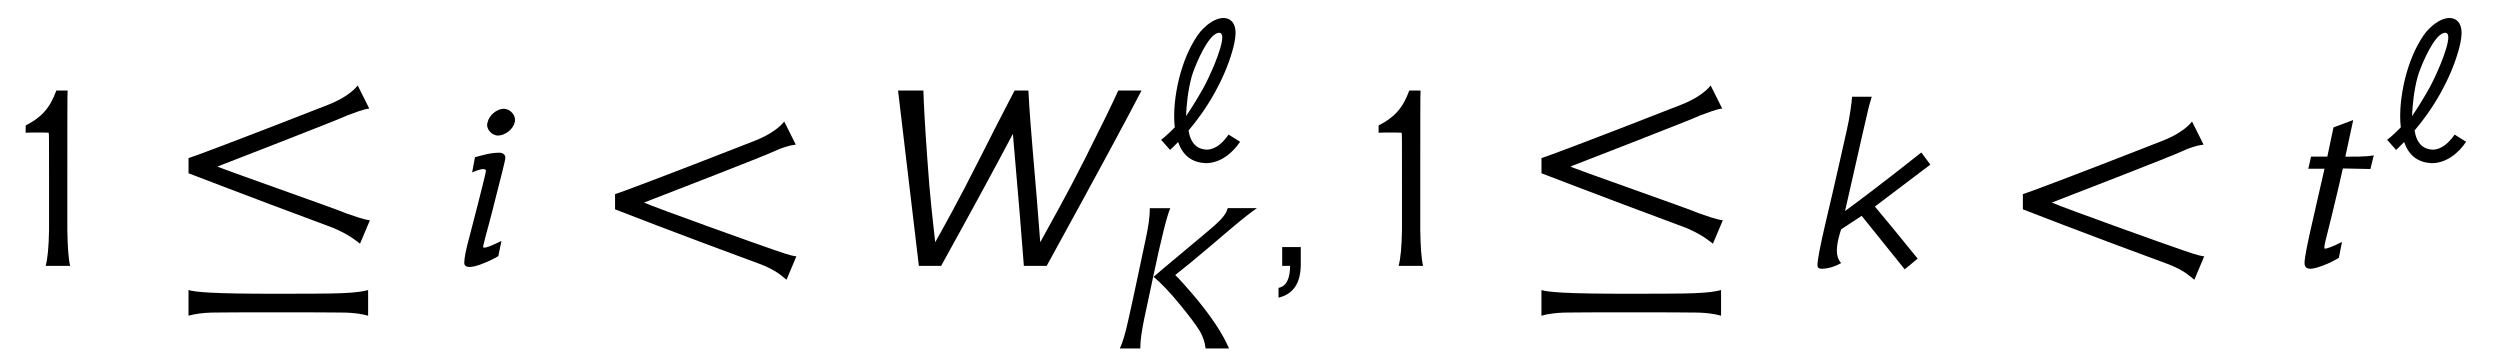 <?xml version='1.0' encoding='UTF-8'?>
<!-- This file was generated by dvisvgm 3.2.2 -->
<svg version='1.1' xmlns='http://www.w3.org/2000/svg' xmlns:xlink='http://www.w3.org/1999/xlink' width='88.504pt' height='12.836pt' viewBox='-.5 -9.413 88.504 12.836'>
<defs>
<use id='g2-936' xlink:href='#g1-936' transform='scale(1.143)'/>
<use id='g2-2450' xlink:href='#g1-2450' transform='scale(1.143)'/>
<use id='g3-13' xlink:href='#g1-13' transform='scale(1.429)'/>
<use id='g3-18' xlink:href='#g1-18' transform='scale(1.429)'/>
<use id='g3-29' xlink:href='#g1-29' transform='scale(1.429)'/>
<use id='g3-1194' xlink:href='#g1-1194' transform='scale(1.429)'/>
<use id='g3-2462' xlink:href='#g1-2462' transform='scale(1.429)'/>
<use id='g3-2473' xlink:href='#g1-2473' transform='scale(1.429)'/>
<use id='g3-2475' xlink:href='#g1-2475' transform='scale(1.429)'/>
<use id='g3-2484' xlink:href='#g1-2484' transform='scale(1.429)'/>
<path id='g1-13' d='m.851-.467h-.46v.467h.195c0 .328-.098 .509-.286 .544v.244c.37-.091 .551-.363 .551-.83v-.425z'/>
<path id='g1-18' d='m1.388 0c-.042-.174-.063-.467-.07-.886v-1.248c0-1.318 0-2.134 .007-2.211h-.279c-.16 .446-.384 .676-.76 .865v.181c.105-.007 .509-.007 .572 0c.007 .098 .007 .133 .007 1.123v1.29c-.007 .418-.035 .711-.084 .886h.607z'/>
<path id='g1-29' d='m1.032-1.569c.216-.084 2.999-1.158 3.222-1.269c.174-.084 .363-.146 .537-.167l-.286-.572c-.119 .153-.363 .335-.739 .481c-2.246 .879-3.403 1.311-3.452 1.318v.377c.167 .063 1.367 .537 3.585 1.353c.425 .16 .558 .314 .663 .391l.244-.579c-.174-.021-.404-.112-.593-.174c-.16-.049-2.922-1.039-3.18-1.158z'/>
<path id='g1-936' d='m.091-.656l.279 .314c0 0 .098-.084 .251-.244c.146 .432 .439 .635 .851 .656c.467 0 .844-.328 1.067-.663l-.356-.223c-.174 .251-.404 .467-.683 .467c-.279-.014-.488-.174-.558-.593c.251-.293 .558-.711 .816-1.179c.209-.377 .404-.809 .537-1.269c.084-.3 .223-.823-.098-.997c-.321-.16-.767 .195-.969 .488c-.272 .398-.453 .851-.579 1.346c-.119 .488-.188 1.039-.133 1.513c-.216 .223-.411 .384-.425 .384zm1.897-3.18c0 .37-.418 1.276-.586 1.576c-.146 .265-.391 .663-.537 .872c.014-.328 .056-.795 .174-1.22c.063-.23 .391-1.053 .69-1.29c.126-.098 .258-.112 .258 .063z'/>
<path id='g1-1194' d='m4.854-1.13c-.174-.021-.404-.112-.593-.174c-.153-.077-3.187-1.137-3.18-1.158c-.021 .007 2.992-1.158 3.222-1.269c.188-.063 .363-.146 .537-.167l-.286-.572c-.119 .153-.363 .335-.739 .481c-2.246 .879-3.403 1.311-3.452 1.318v.377c-.007-.007 1.179 .46 3.585 1.353c.418 .181 .558 .314 .663 .391l.244-.579zm-2.35 2.28c.237 0 .474 0 .683 0c.516 0 .921 .007 1.067 .007c.195 .007 .384 .028 .558 .077v-.635c-.133 .035-.307 .063-.649 .077c-.258 .014-1.165 .014-1.66 .014c-.697 0-1.241-.007-1.618-.028c-.251-.014-.432-.035-.523-.063v.635c.174-.049 .363-.07 .558-.077c.139 0 .46-.007 .921-.007c.195 0 .418 0 .663 0z'/>
<path id='g1-2450' d='m3.55-4.345c-.035 .146-.153 .307-.363 .495c-.133 .133-1.82 1.52-1.932 1.632c.23 .188 .516 .488 .844 .893c.279 .342 .467 .593 .565 .753c.119 .188 .181 .384 .202 .572h.725c-.202-.474-.572-1.025-1.109-1.66c-.244-.286-.432-.495-.558-.614c.663-.523 1.123-.928 1.743-1.451c.37-.314 .635-.516 .788-.621h-.907zm-2.413 0c0 .328-.056 .607-.112 .886c0 .014-.091 .439-.272 1.283c-.091 .425-.181 .858-.279 1.283c-.091 .425-.181 .718-.265 .893h.635v-.042c0-.181 .035-.467 .119-.872l.272-1.276c.258-1.227 .439-1.939 .537-2.155h-.635z'/>
<path id='g1-2462' d='m5.726-4.345c-.105 .244-.384 .816-.83 1.702c-.453 .9-.802 1.506-1.102 2.057c-.119-1.625-.244-2.748-.293-3.759h-.342c-.007 .021-.272 .509-.83 1.618c-.586 1.165-.955 1.813-1.137 2.141c-.056-.509-.133-1.13-.195-2.057c-.063-.865-.091-1.43-.098-1.702h-.628l.516 4.345h.551c.725-1.311 1.318-2.399 1.778-3.271c.133 1.52 .223 2.608 .272 3.271h.565c1.276-2.322 2.057-3.773 2.35-4.345h-.579z'/>
<path id='g1-2473' d='m1.478-3.55c.049-.174-.105-.342-.272-.342s-.363 .16-.398 .335c-.056 .16 .105 .328 .258 .328c.174 0 .377-.16 .411-.321zm-.523 2.071c.188-.746 .293-1.13 .293-1.206c0-.07-.063-.119-.146-.119c-.23 0-.418 .063-.607 .112l-.07 .377c.049-.021 .342-.153 .342-.035c0 .021-.077 .356-.404 1.611c-.091 .328-.133 .544-.133 .663c0 .286 .767-.112 .844-.167l.077-.377c-.167 .084-.37 .181-.446 .167c-.035-.007 .084-.363 .251-1.025z'/>
<path id='g1-2475' d='m2.81-2.81c-.941 .746-1.583 1.227-1.89 1.451l.432-1.904c.181-.788 .139-.614 .23-.928h-.488c-.007 .119-.056 .516-.133 .837c-.035 .153-.3 1.353-.516 2.253c-.139 .593-.209 .955-.209 1.088c0 .056 .035 .084 .098 .084c.16 0 .321-.049 .488-.139c-.07-.084-.105-.181-.105-.3c0-.209 .063-.398 .105-.537l.509-.335l1.067 1.325l.321-.265c-.509-.628-.865-1.06-1.06-1.29l1.374-1.039l-.223-.3z'/>
<path id='g1-2484' d='m1.953-2.741c-.014 .007-.16 .042-.704 .035l.195-.907l-.488 .181c-.049 .244-.105 .481-.153 .725h-.404c-.021 .098-.063 .293-.07 .3h.404c-.146 .649-.237 1.046-.272 1.193c-.146 .628-.223 1.011-.223 1.144c0 .244 .328 .105 .453 .063c.174-.063 .335-.153 .398-.195l.077-.391c-.223 .112-.37 .167-.425 .167c-.049 0 .056-.335 .181-.858c.133-.537 .216-.914 .265-1.13l.683 .014l.084-.342z'/>
</defs>
<g id='page175'>
<use x='0' y='0' xlink:href='#g3-18'/>
<use x='5.656' y='0' xlink:href='#g3-1194'/>
<use x='15.607' y='0' xlink:href='#g3-2473'/>
<use x='20.825' y='0' xlink:href='#g3-29'/>
<use x='30.905' y='0' xlink:href='#g3-2462'/>
<use x='40.499' y='-3.716' xlink:href='#g2-936'/>
<use x='38.905' y='2.923' xlink:href='#g2-2450'/>
<use x='44.333' y='0' xlink:href='#g3-13'/>
<use x='47.896' y='0' xlink:href='#g3-18'/>
<use x='53.552' y='0' xlink:href='#g3-1194'/>
<use x='63.503' y='0' xlink:href='#g3-2475'/>
<use x='70.664' y='0' xlink:href='#g3-29'/>
<use x='80.744' y='0' xlink:href='#g3-2484'/>
<use x='83.902' y='-3.716' xlink:href='#g2-936'/>
</g>
</svg>